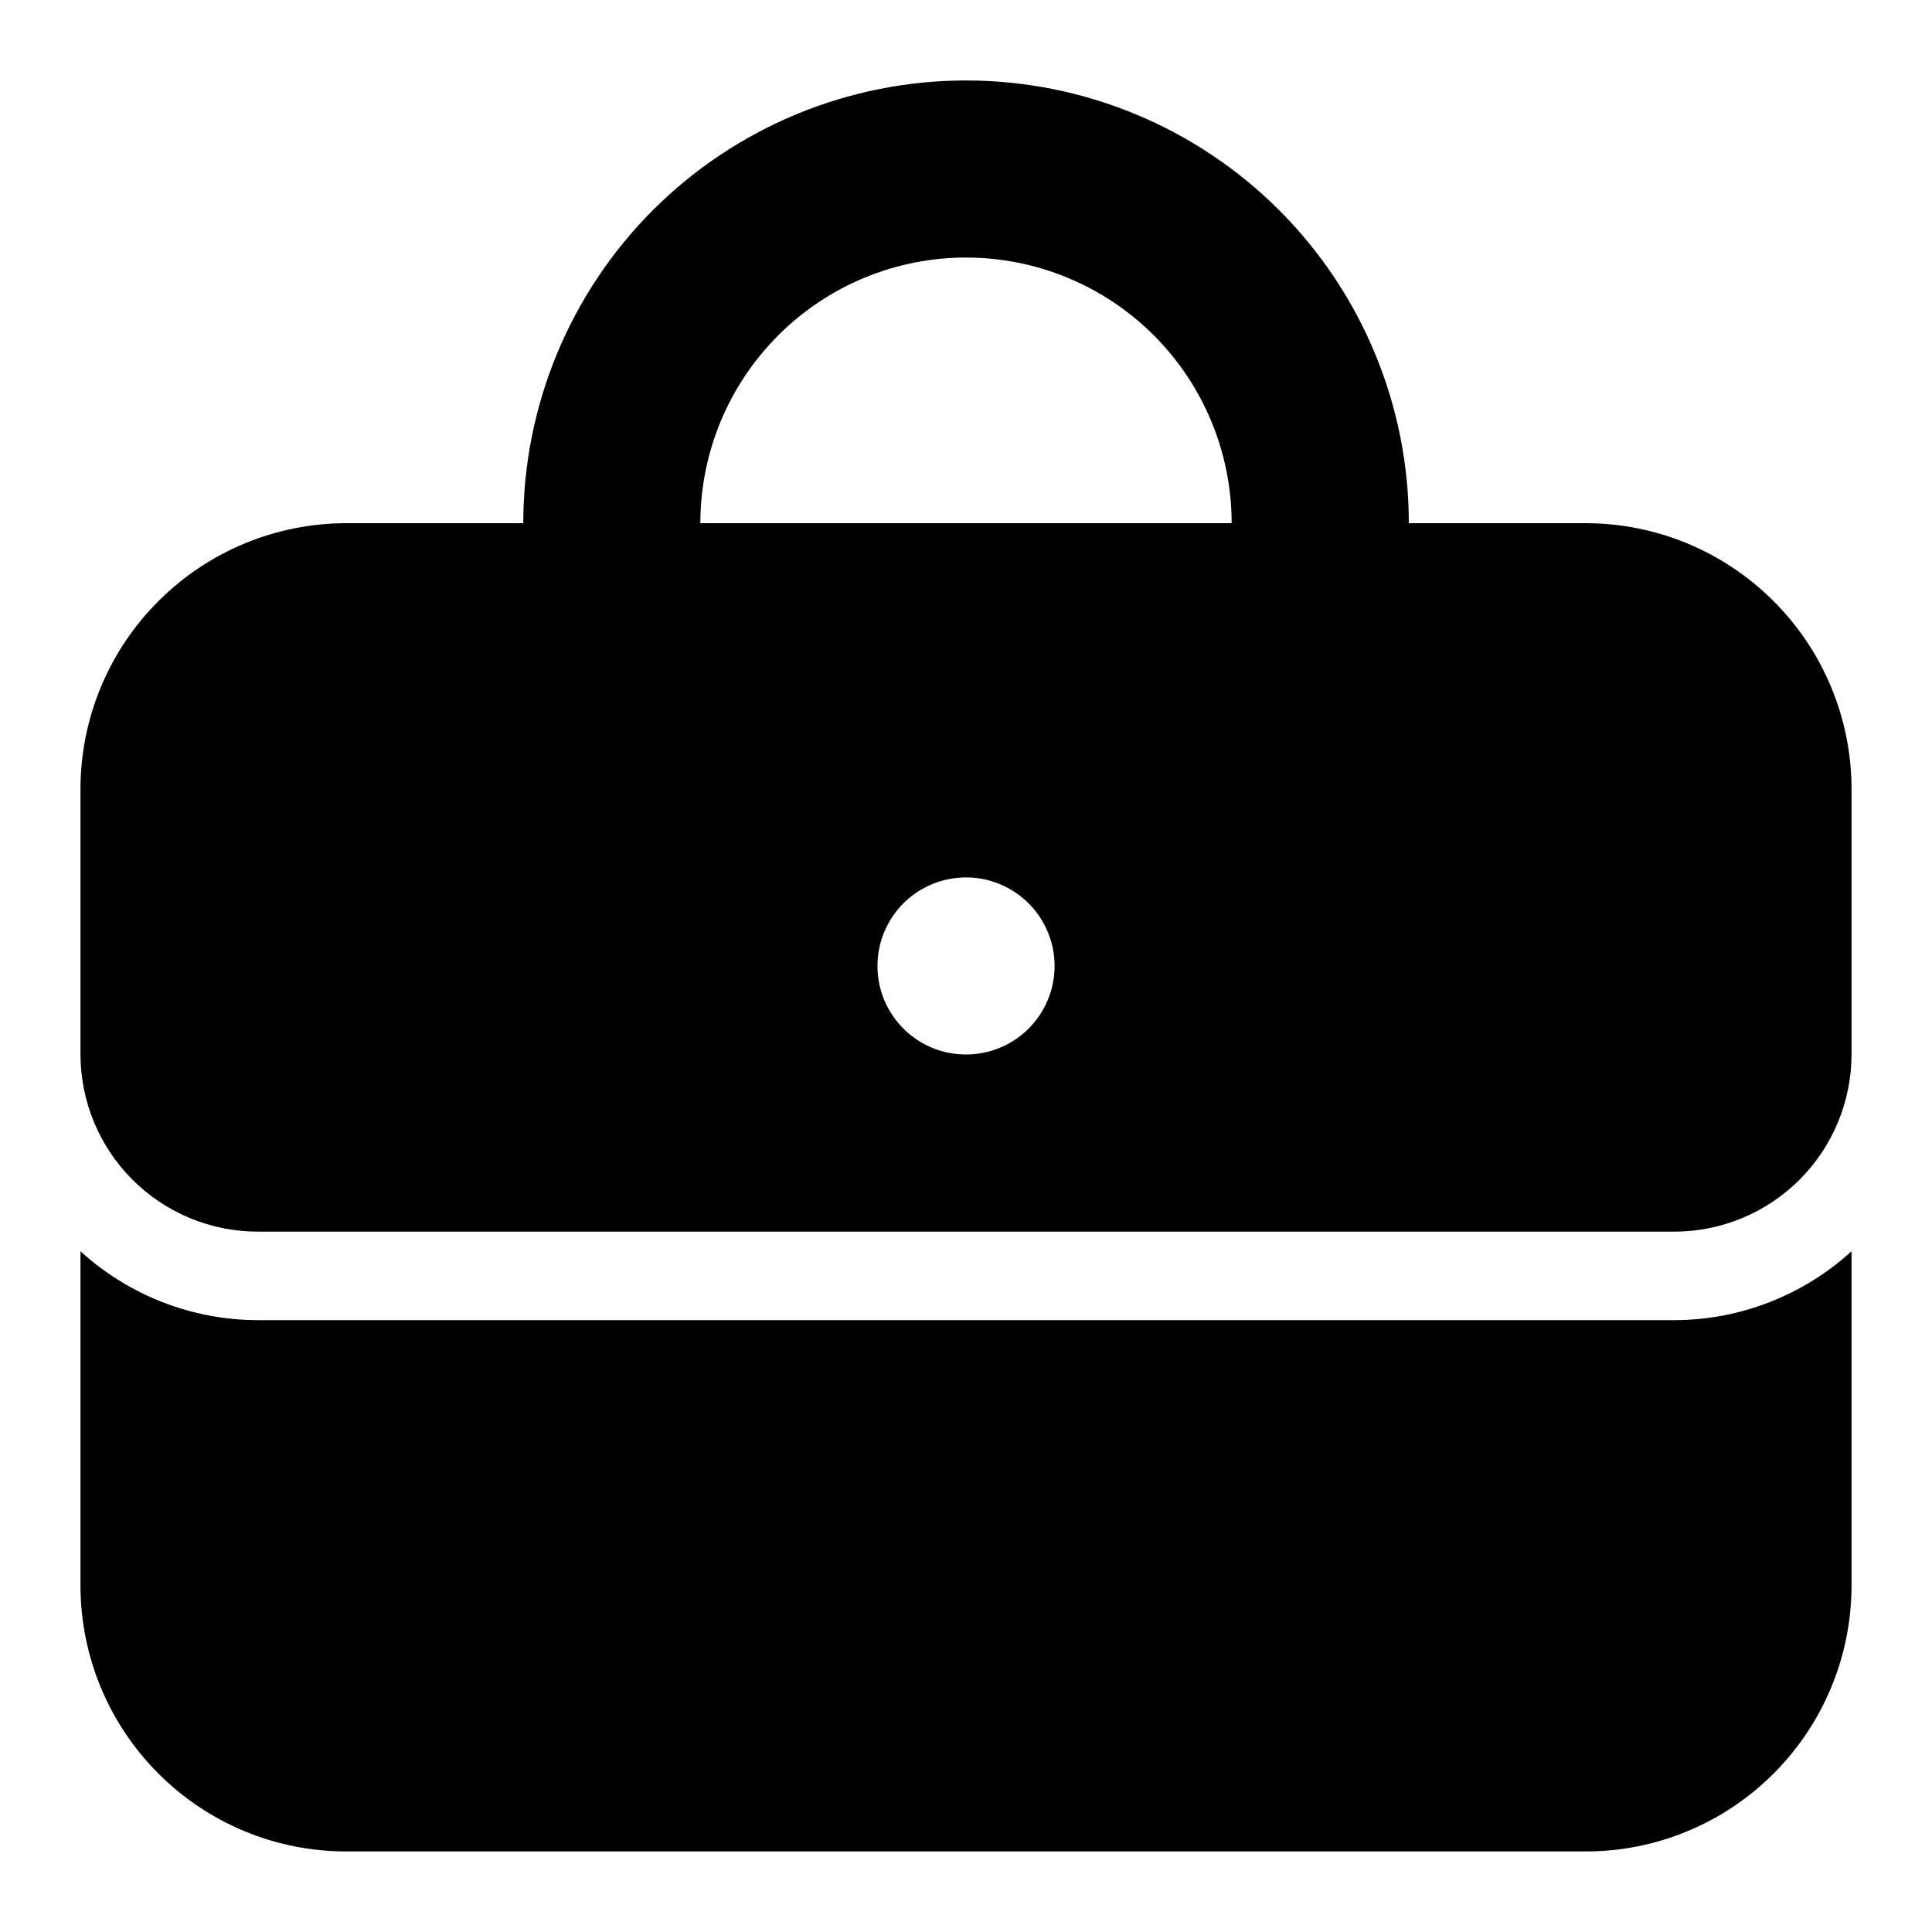 <svg width="20" height="20" viewBox="0 0 20 20" fill="none" xmlns="http://www.w3.org/2000/svg">
<path d="M19.167 12.953V16.416C19.166 17.145 18.876 17.844 18.36 18.36C17.845 18.876 17.146 19.166 16.417 19.166H3.583C2.854 19.166 2.155 18.876 1.64 18.36C1.124 17.844 0.834 17.145 0.833 16.416V12.953C1.335 13.41 1.988 13.665 2.667 13.666H17.334C18.012 13.665 18.666 13.41 19.167 12.953ZM19.167 8.166V10.916C19.166 11.402 18.973 11.868 18.629 12.212C18.285 12.556 17.82 12.749 17.334 12.75H2.667C2.181 12.749 1.715 12.556 1.371 12.212C1.027 11.868 0.834 11.402 0.833 10.916V8.166C0.834 7.437 1.124 6.738 1.64 6.223C2.155 5.707 2.854 5.417 3.583 5.416H5.417C5.417 4.201 5.9 3.035 6.759 2.175C7.619 1.316 8.785 0.833 10 0.833C11.216 0.833 12.382 1.316 13.241 2.175C14.101 3.035 14.584 4.201 14.584 5.416H16.417C17.146 5.417 17.845 5.707 18.36 6.223C18.876 6.738 19.166 7.437 19.167 8.166ZM10.917 10C10.917 9.818 10.863 9.641 10.762 9.49C10.662 9.34 10.518 9.222 10.351 9.153C10.184 9.083 9.999 9.065 9.821 9.101C9.644 9.136 9.48 9.223 9.352 9.351C9.224 9.48 9.136 9.643 9.101 9.821C9.066 9.999 9.084 10.183 9.153 10.351C9.223 10.518 9.34 10.661 9.491 10.762C9.642 10.863 9.819 10.916 10 10.916C10.243 10.916 10.476 10.82 10.648 10.648C10.82 10.476 10.917 10.243 10.917 10ZM12.75 5.416C12.75 4.687 12.46 3.988 11.945 3.472C11.429 2.956 10.729 2.666 10 2.666C9.271 2.666 8.571 2.956 8.056 3.472C7.54 3.988 7.25 4.687 7.25 5.416H12.75Z" fill="black"/>
</svg>
